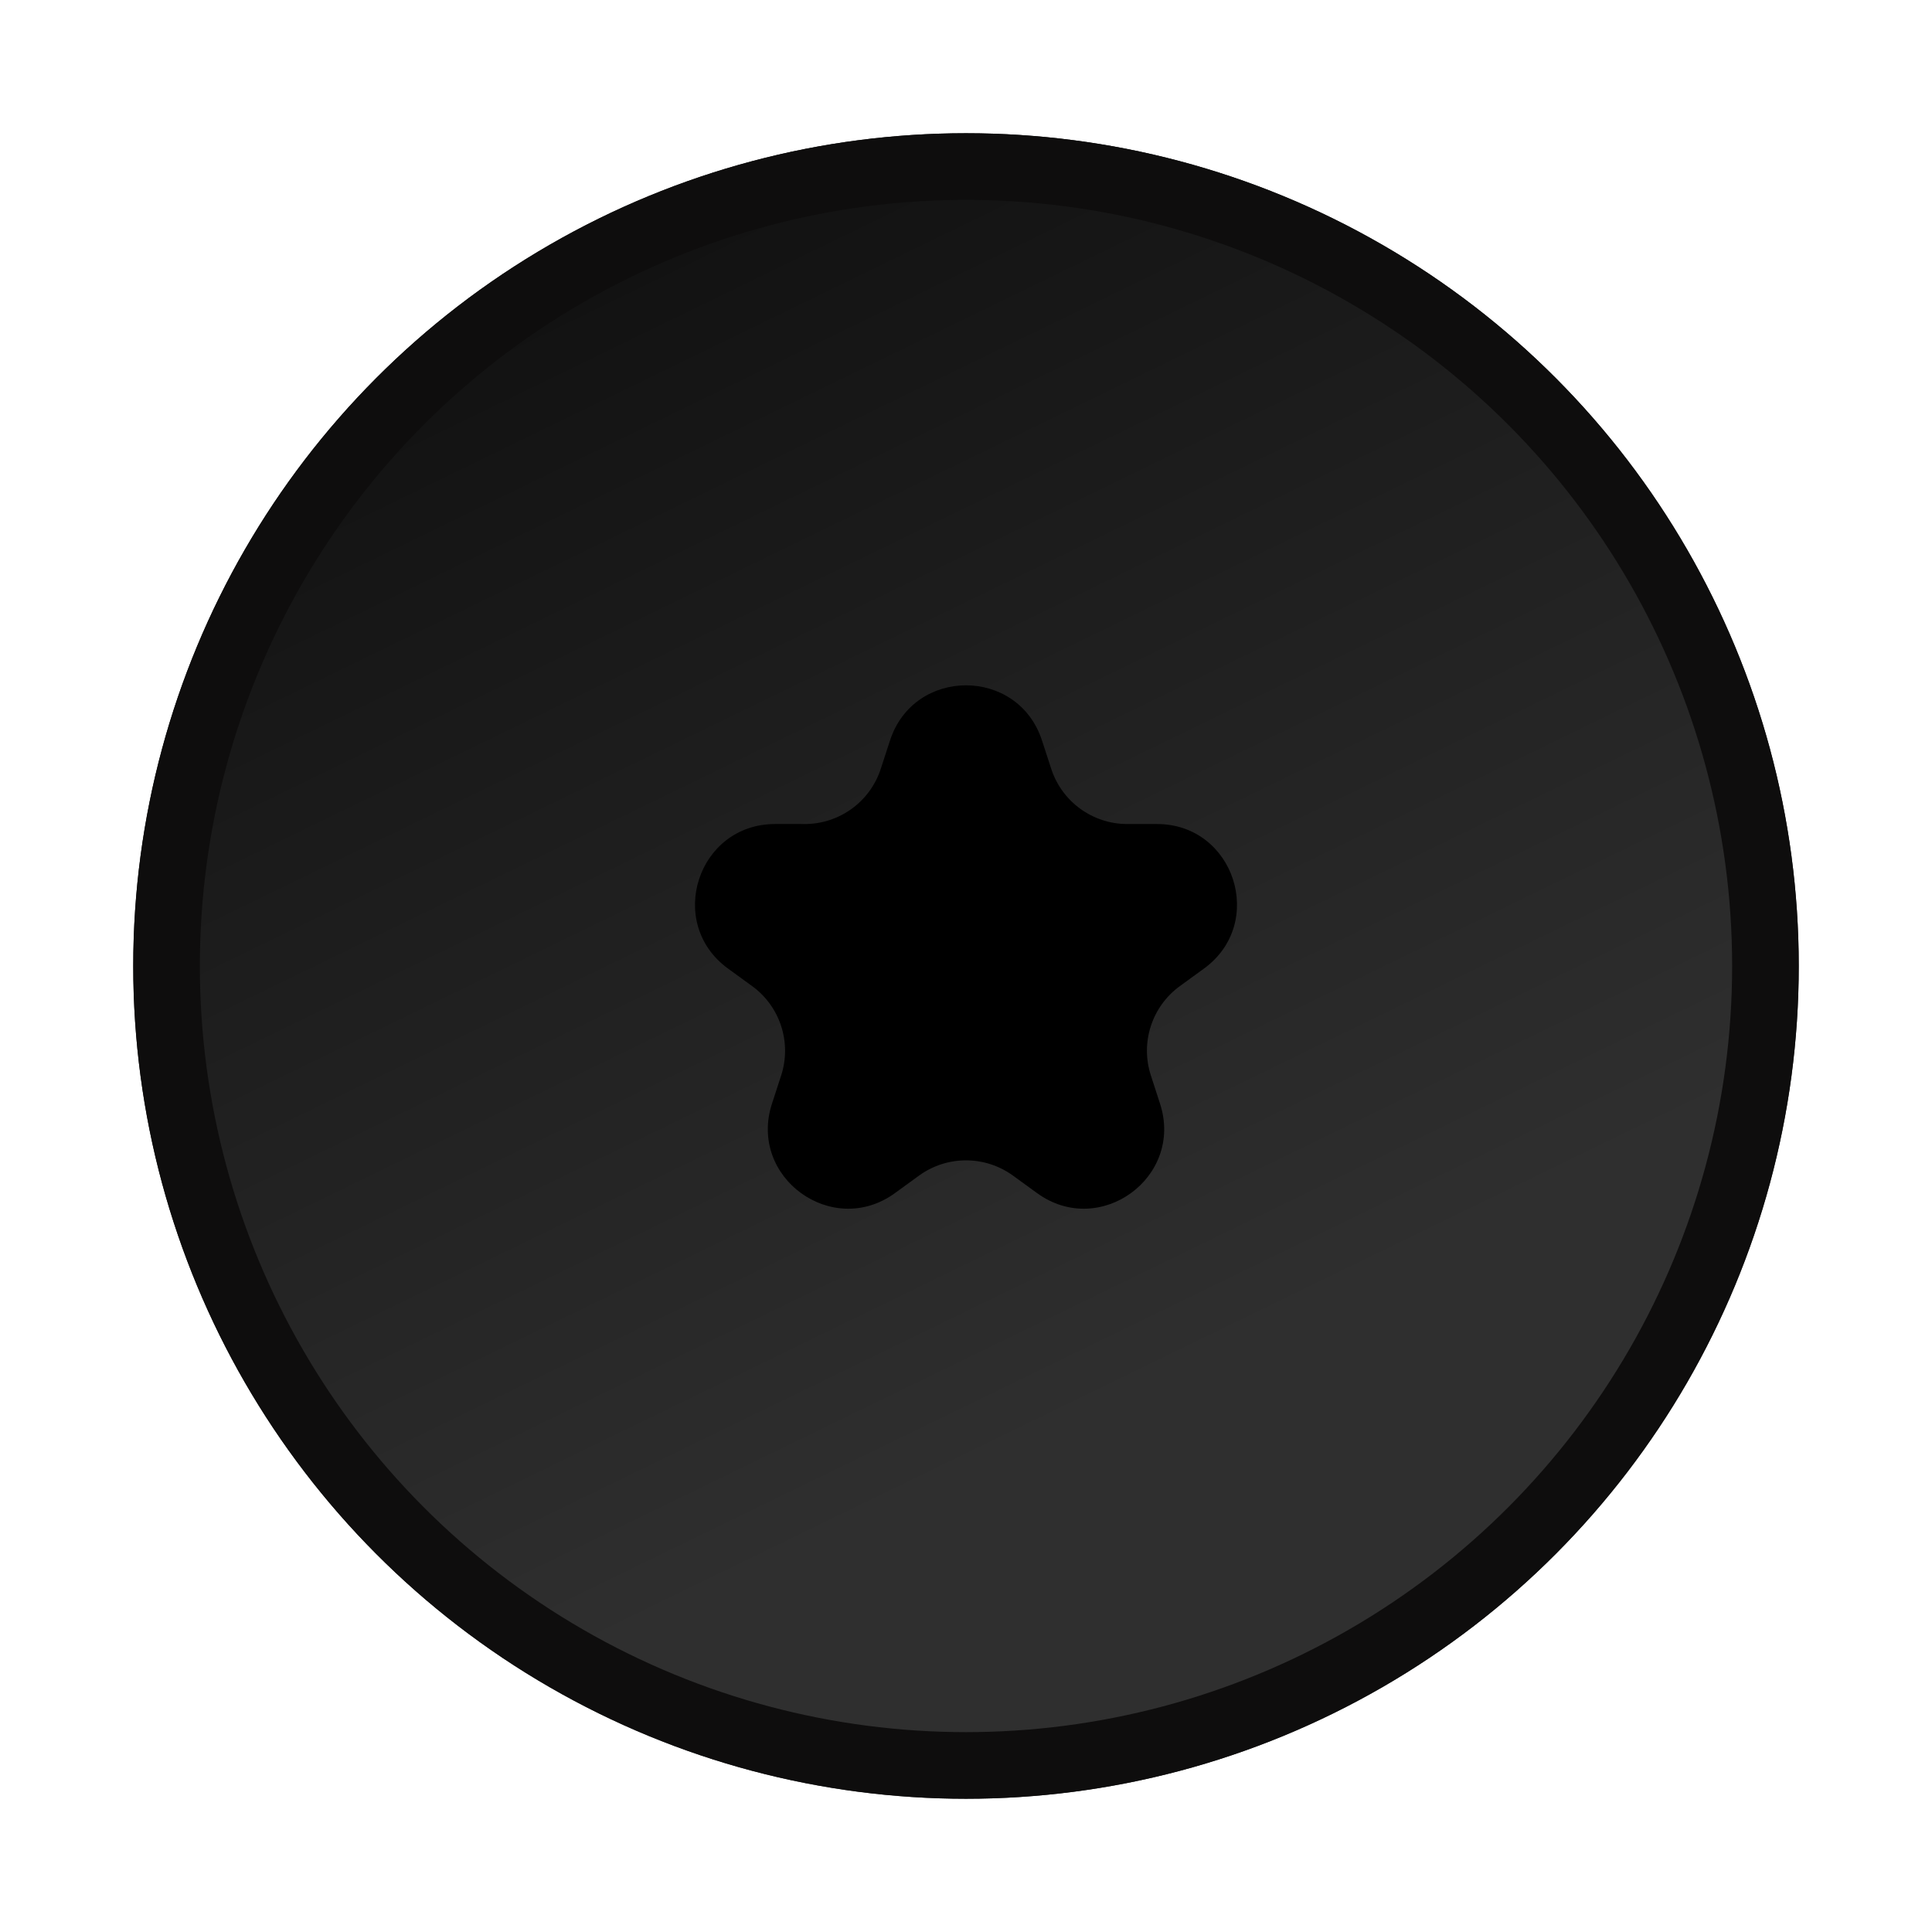<svg width="58" height="58" viewBox="0 0 58 58" fill="none" xmlns="http://www.w3.org/2000/svg">
    <g filter="url(#filter0_d_3510_248)">
        <circle cx="29" cy="29" r="25" fill="url(#paint0_linear_3510_248)"/>
        <circle cx="29" cy="29" r="24" stroke="#0E0D0D" stroke-width="2"/>
    </g>
    <path d="M26.718 22.232C27.436 20.021 30.564 20.021 31.282 22.232L31.558 23.079C31.879 24.068 32.801 24.738 33.84 24.738H34.732C37.056 24.738 38.023 27.713 36.142 29.079L35.421 29.603C34.58 30.214 34.228 31.298 34.55 32.286L34.825 33.134C35.543 35.345 33.013 37.184 31.132 35.817L30.411 35.293C29.57 34.682 28.43 34.682 27.589 35.293L26.868 35.817C24.988 37.184 22.457 35.345 23.175 33.134L23.451 32.286C23.772 31.298 23.42 30.214 22.579 29.603L21.858 29.079C19.977 27.713 20.944 24.738 23.268 24.738H24.16C25.199 24.738 26.121 24.068 26.442 23.079L26.718 22.232Z" fill="black"/>
    <defs>
        <filter id="filter0_d_3510_248" x="0" y="0" width="58" height="58" filterUnits="userSpaceOnUse" color-interpolation-filters="sRGB">
            <feFlood flood-opacity="0" result="BackgroundImageFix"/>
            <feColorMatrix in="SourceAlpha" type="matrix" values="0 0 0 0 0 0 0 0 0 0 0 0 0 0 0 0 0 0 127 0" result="hardAlpha"/>
            <feOffset/>
            <feGaussianBlur stdDeviation="2"/>
            <feComposite in2="hardAlpha" operator="out"/>
            <feColorMatrix type="matrix" values="0 0 0 0 0.225 0 0 0 0 0.225 0 0 0 0 0.225 0 0 0 1 0"/>
            <feBlend mode="normal" in2="BackgroundImageFix" result="effect1_dropShadow_3510_248"/>
            <feBlend mode="normal" in="SourceGraphic" in2="effect1_dropShadow_3510_248" result="shape"/>
        </filter>
        <linearGradient id="paint0_linear_3510_248" x1="15.539" y1="6.885" x2="32.846" y2="42.462" gradientUnits="userSpaceOnUse">
            <stop stop-color="#101010"/>
            <stop offset="1" stop-color="#2F2F2F"/>
        </linearGradient>
    </defs>
</svg>

